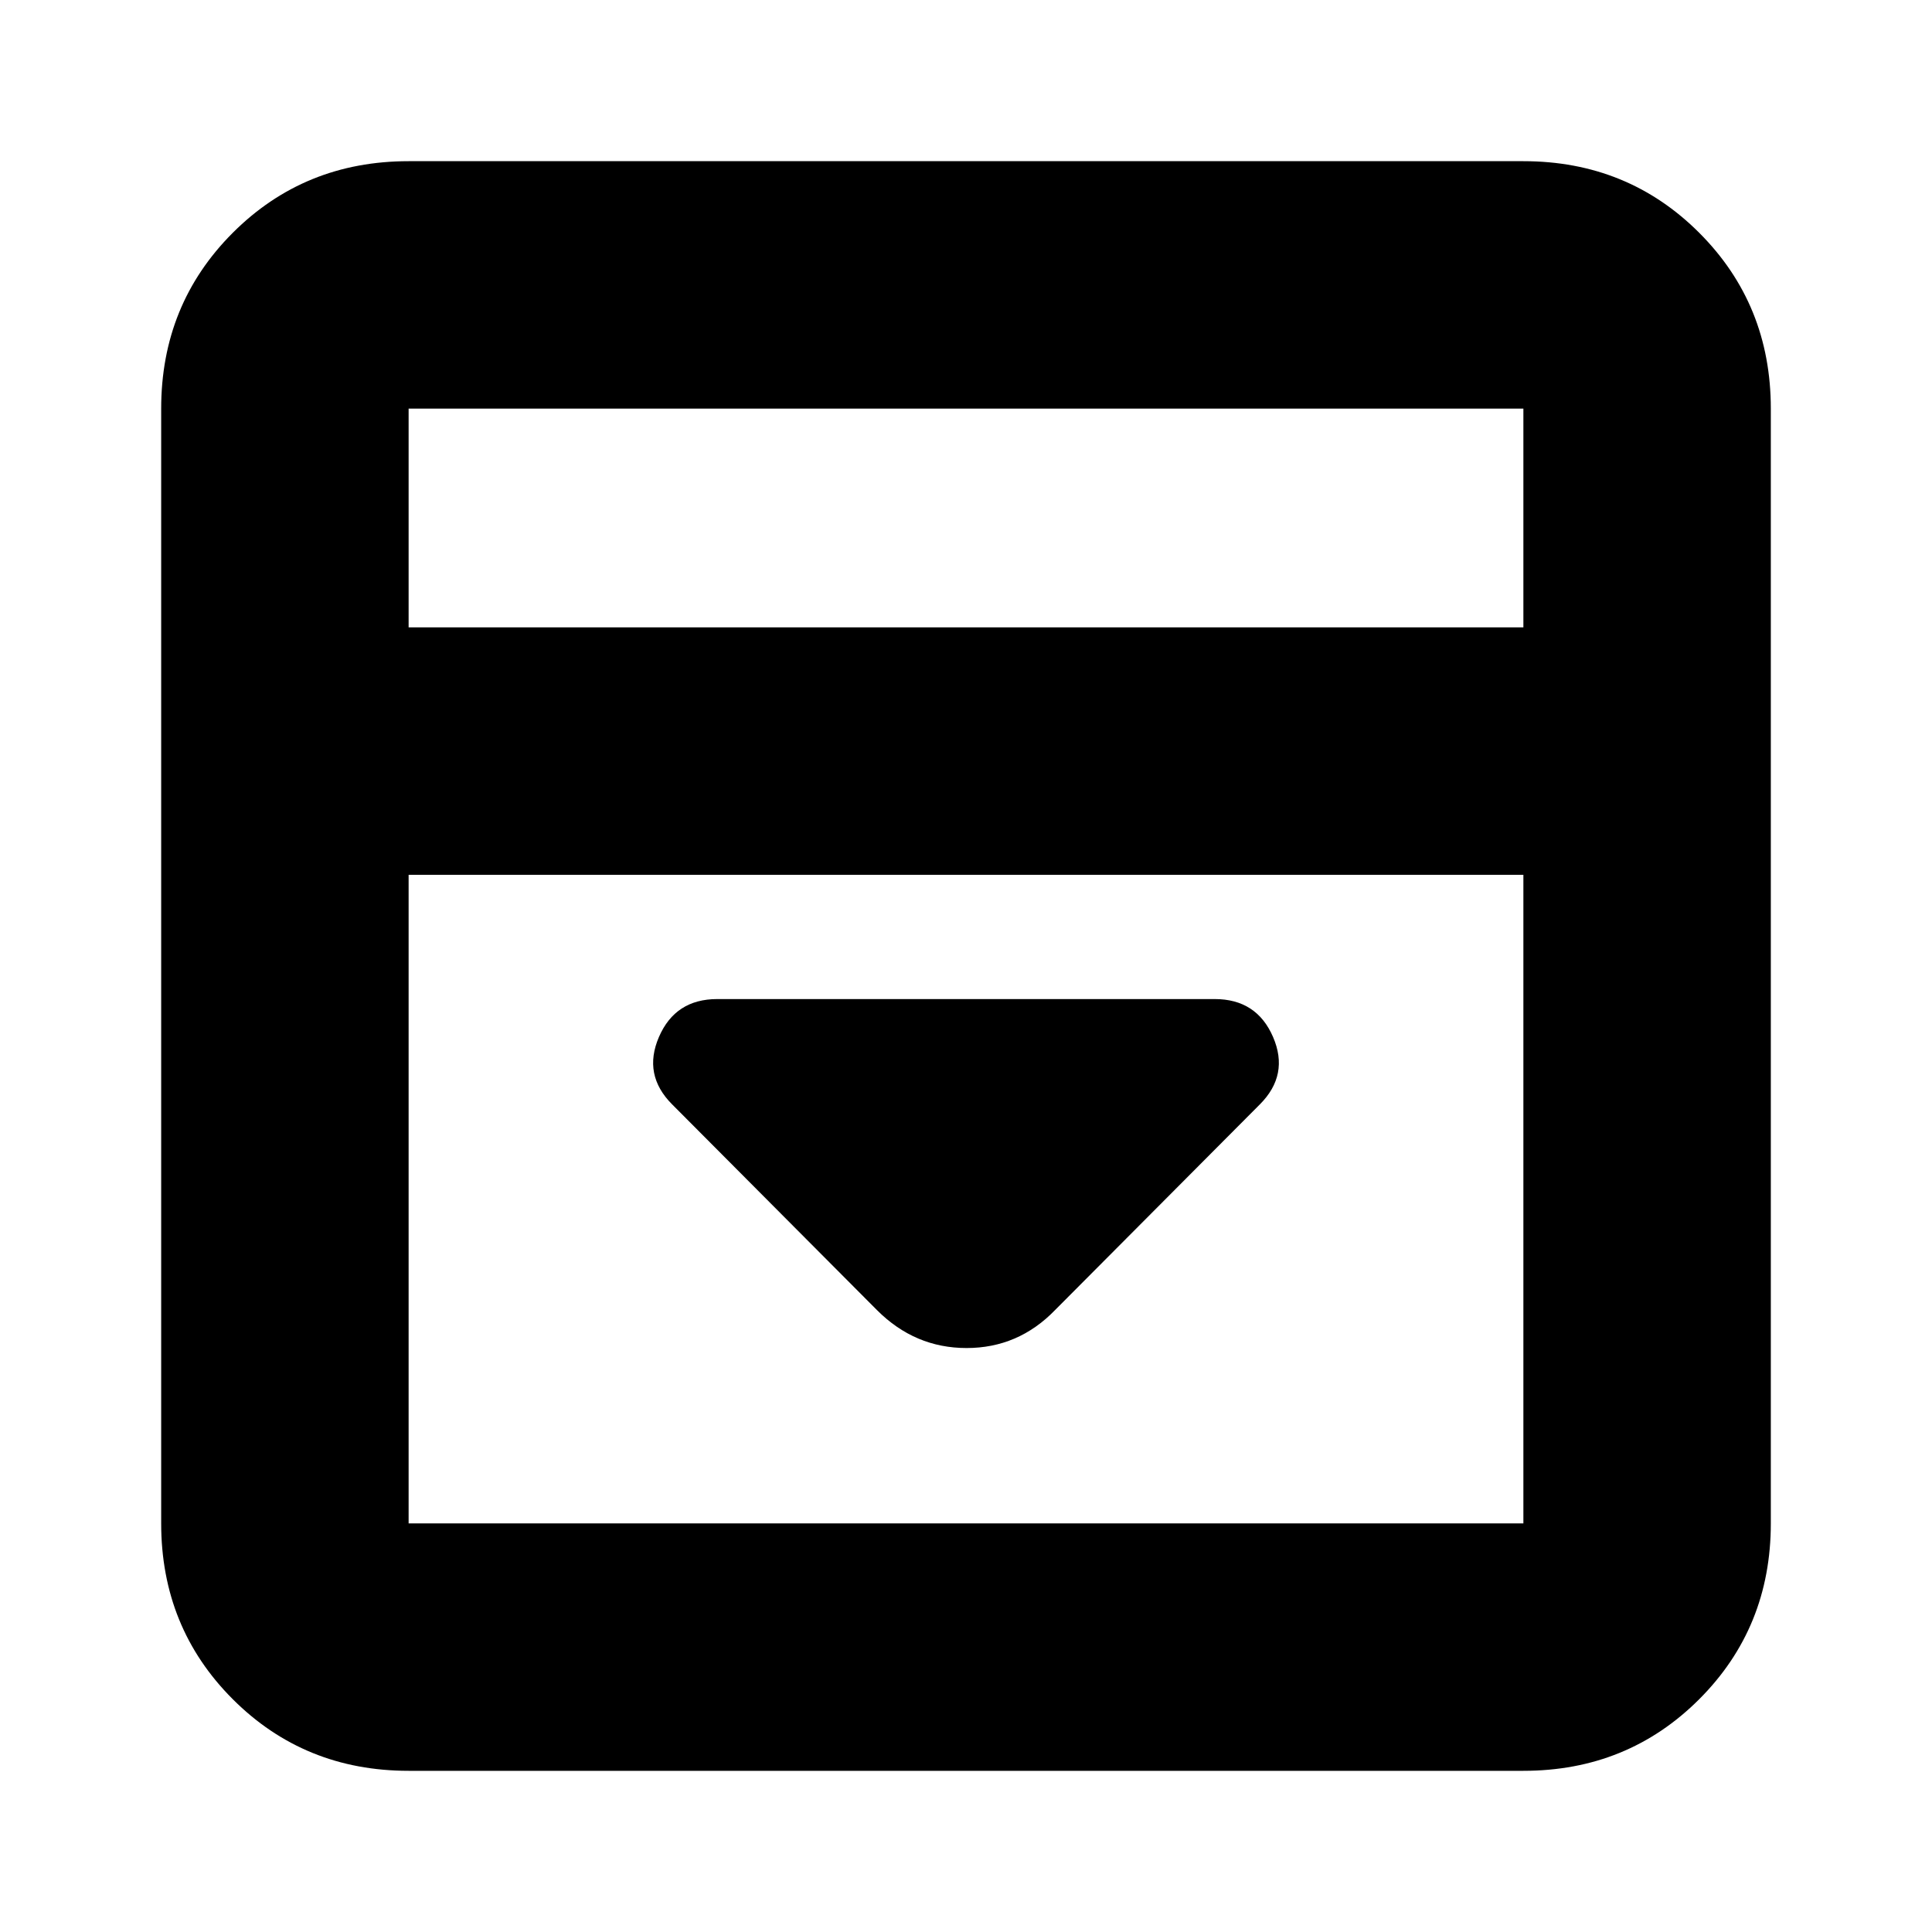 <svg xmlns="http://www.w3.org/2000/svg" height="24" viewBox="0 -960 960 960" width="24"><path d="M524.22-309 626-411.22q14.7-14.69 6.57-33.52-8.14-18.83-28.96-18.83H356.39q-20.82 0-28.96 18.83-8.13 18.83 6.57 33.52L435.78-309q18.83 18.83 44.5 18.83 25.68 0 43.94-18.83ZM203.04-80.09q-51.78 0-87.37-35.58-35.58-35.59-35.58-87.37v-553.92q0-51.78 35.58-87.37 35.59-35.58 87.37-35.58h553.92q51.78 0 87.37 35.58 35.58 35.59 35.58 87.37v553.92q0 51.78-35.58 87.37-35.59 35.58-87.37 35.58H203.04Zm553.92-568.17v-108.7H203.04v108.7h553.92ZM203.04-525.3v322.26h553.92V-525.3H203.04Zm0-122.96v-108.7 108.7Z"/></svg>